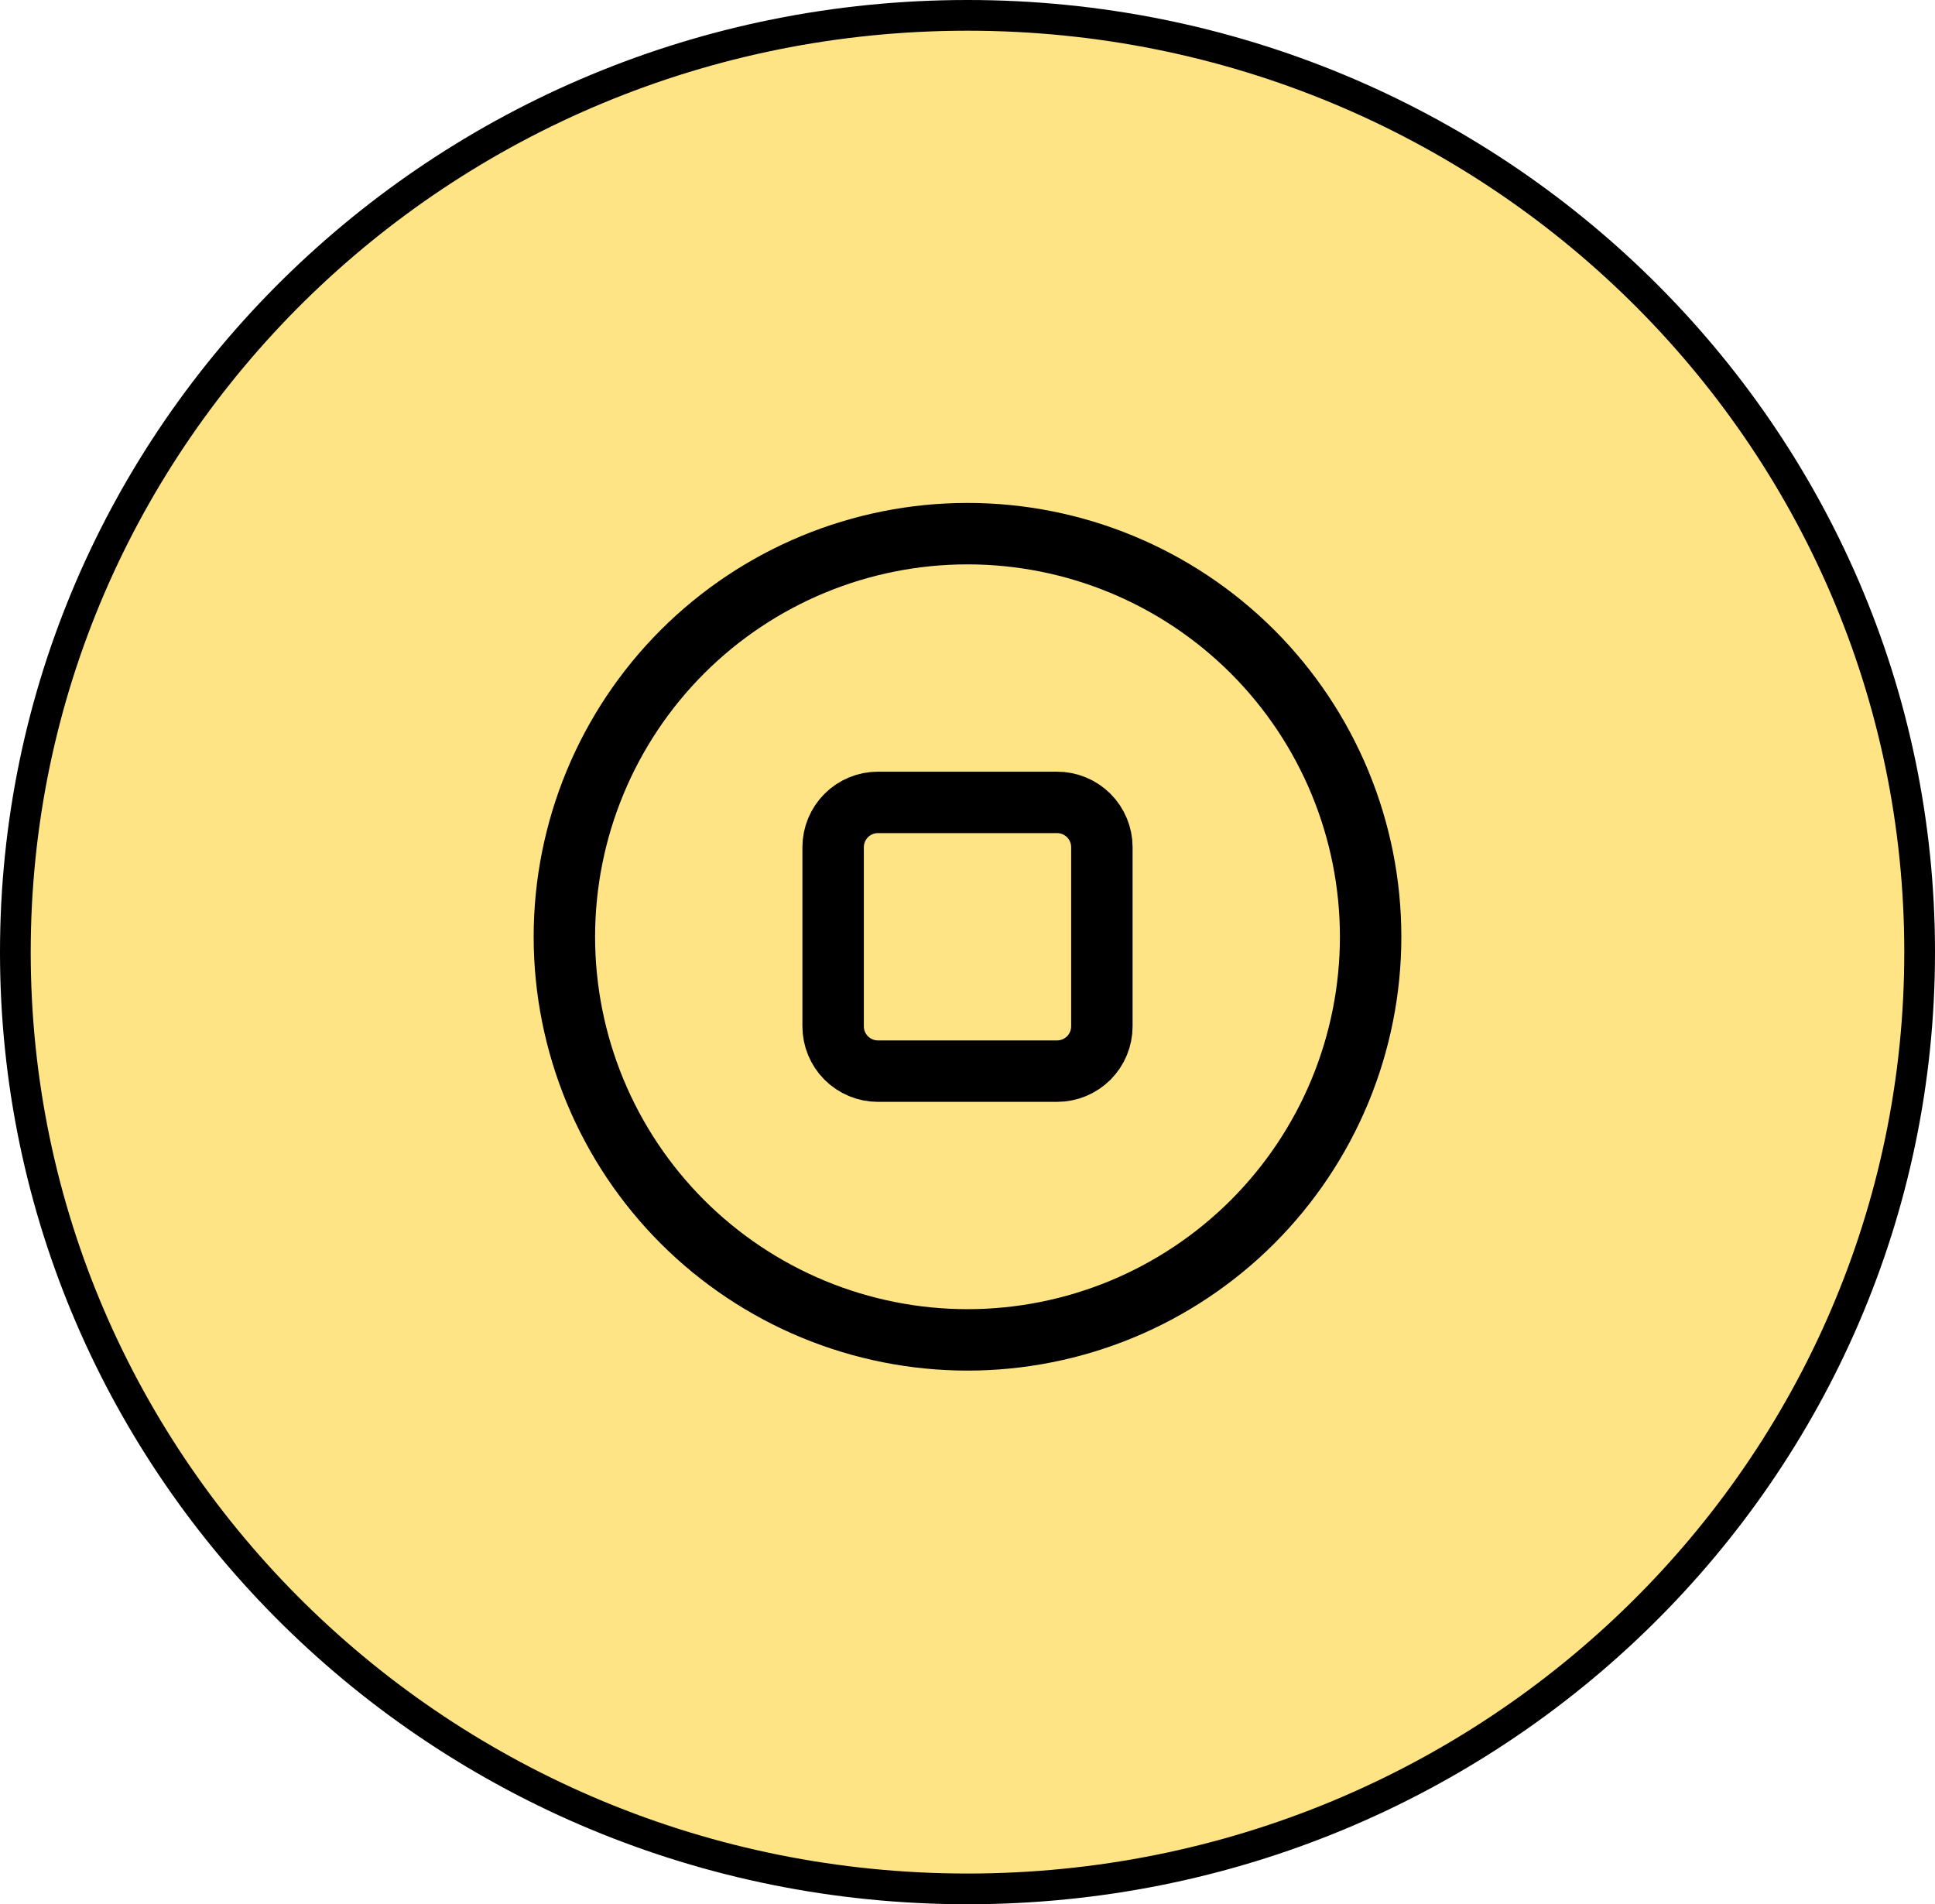 <svg width="63" height="62" viewBox="0 0 63 62" fill="none" xmlns="http://www.w3.org/2000/svg">
<path d="M62.5 31C62.5 47.837 48.628 61.5 31.5 61.5C14.372 61.5 0.5 47.837 0.5 31C0.5 14.163 14.372 0.5 31.5 0.5C48.628 0.5 62.5 14.163 62.5 31Z" fill="#FFE485" stroke="black"/>
<path d="M44.625 30.5C44.625 32.224 44.285 33.93 43.626 35.523C42.966 37.115 41.999 38.562 40.781 39.781C39.562 40.999 38.115 41.966 36.523 42.626C34.93 43.285 33.224 43.625 31.5 43.625C29.776 43.625 28.07 43.285 26.477 42.626C24.885 41.966 23.438 40.999 22.219 39.781C21 38.562 20.034 37.115 19.374 35.523C18.715 33.93 18.375 32.224 18.375 30.5C18.375 27.019 19.758 23.681 22.219 21.219C24.681 18.758 28.019 17.375 31.5 17.375C34.981 17.375 38.319 18.758 40.781 21.219C43.242 23.681 44.625 27.019 44.625 30.5Z" stroke="black" stroke-width="2" stroke-linecap="round" stroke-linejoin="round"/>
<path d="M27.125 27.583C27.125 27.197 27.279 26.826 27.552 26.552C27.826 26.279 28.197 26.125 28.583 26.125H34.417C34.803 26.125 35.174 26.279 35.448 26.552C35.721 26.826 35.875 27.197 35.875 27.583V33.417C35.875 33.803 35.721 34.174 35.448 34.448C35.174 34.721 34.803 34.875 34.417 34.875H28.583C28.197 34.875 27.826 34.721 27.552 34.448C27.279 34.174 27.125 33.803 27.125 33.417V27.583Z" stroke="black" stroke-width="2" stroke-linecap="round" stroke-linejoin="round"/>
</svg>
